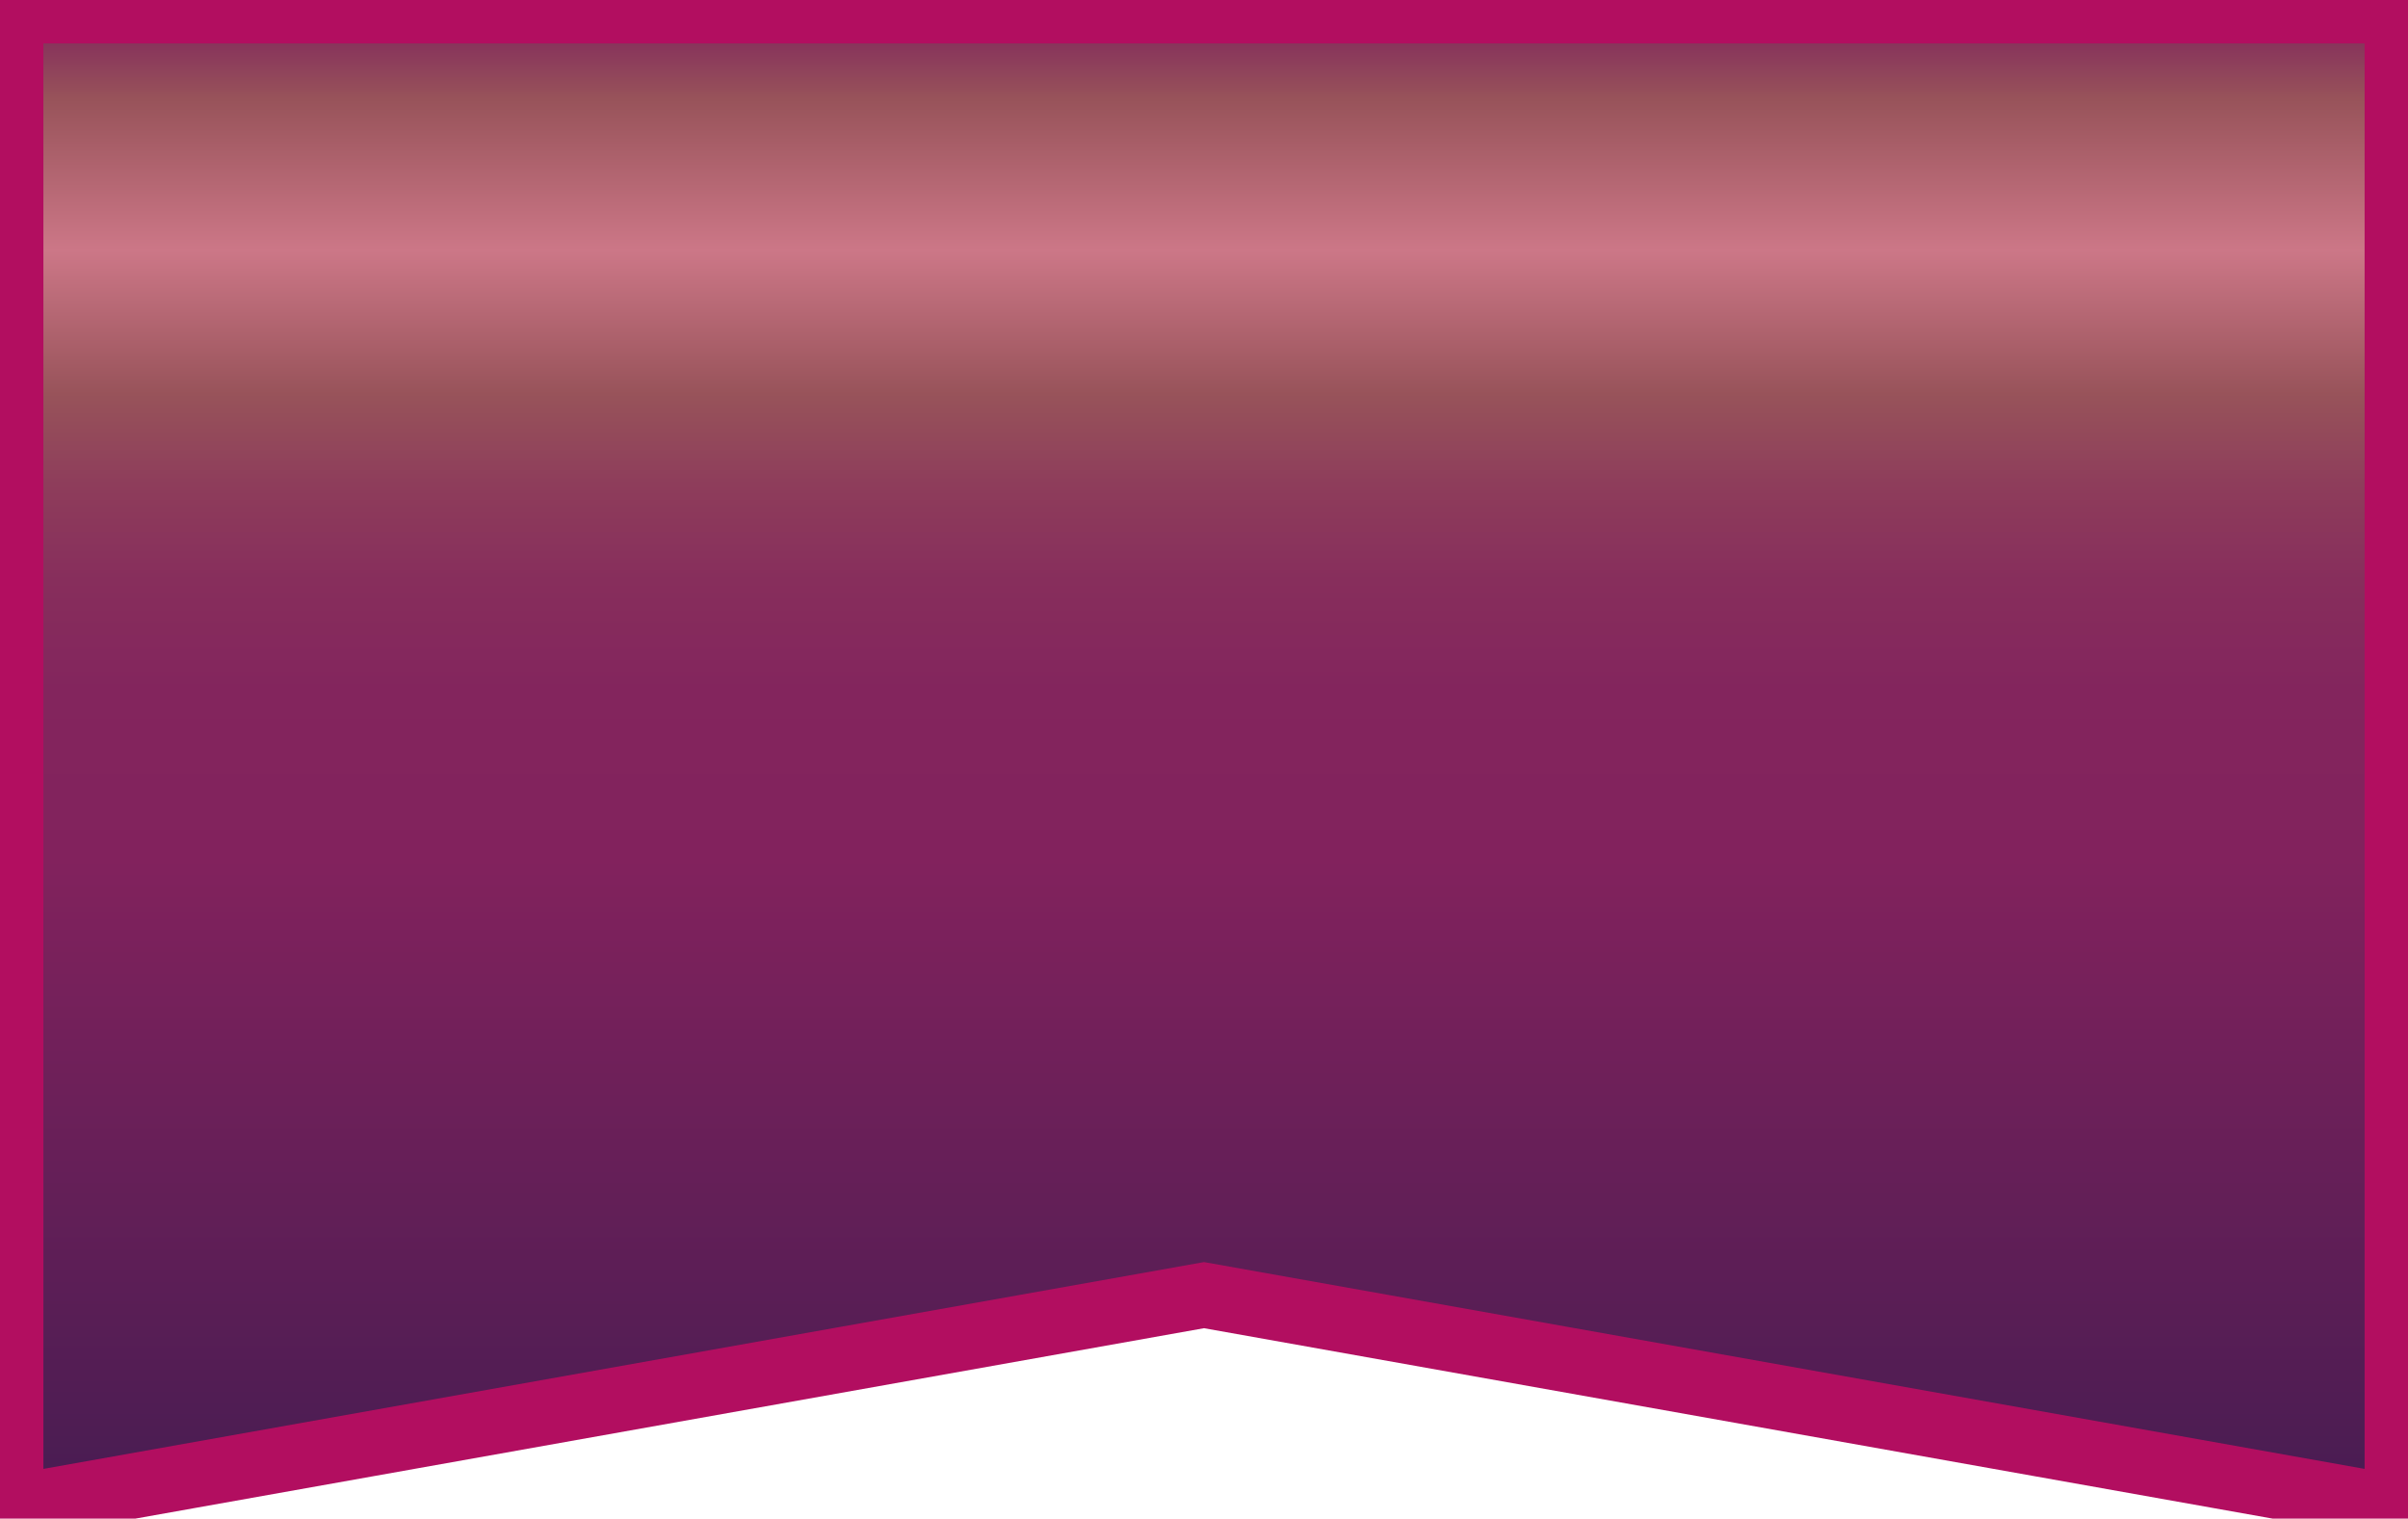 <?xml version="1.0" encoding="utf-8"?>
<!-- Generator: Adobe Illustrator 24.1.2, SVG Export Plug-In . SVG Version: 6.00 Build 0)  -->
<svg version="1.1" id="Режим_изоляции"
	 xmlns="http://www.w3.org/2000/svg" xmlns:xlink="http://www.w3.org/1999/xlink" x="0px" y="0px" viewBox="0 0 111 70"
	 style="enable-background:new 0 0 111 70;" xml:space="preserve">
<style type="text/css">
	.st0{fill:url(#SVGID_1_);stroke:#B20E60;stroke-width:3;stroke-miterlimit:10;}
</style>
<linearGradient id="SVGID_1_" gradientUnits="userSpaceOnUse" x1="55.5" y1="69.5" x2="55.5" y2="0.5">
	<stop  offset="0" style="stop-color:#471C52"/>
	<stop  offset="0.434" style="stop-color:#82225D"/>
	<stop  offset="0.546" style="stop-color:#83255D"/>
	<stop  offset="0.62" style="stop-color:#872E5C"/>
	<stop  offset="0.684" style="stop-color:#8E3D5B"/>
	<stop  offset="0.741" style="stop-color:#97525A"/>
	<stop  offset="0.744" style="stop-color:#98535A"/>
	<stop  offset="0.84" style="stop-color:#CC7787"/>
	<stop  offset="0.941" style="stop-color:#98535A"/>
	<stop  offset="1" style="stop-color:#7E225C"/>
</linearGradient>
<polygon class="st0" points="55.5,59.7 0.5,69.5 0.5,0.5 110.5,0.5 110.5,69.5 "/>
</svg>
